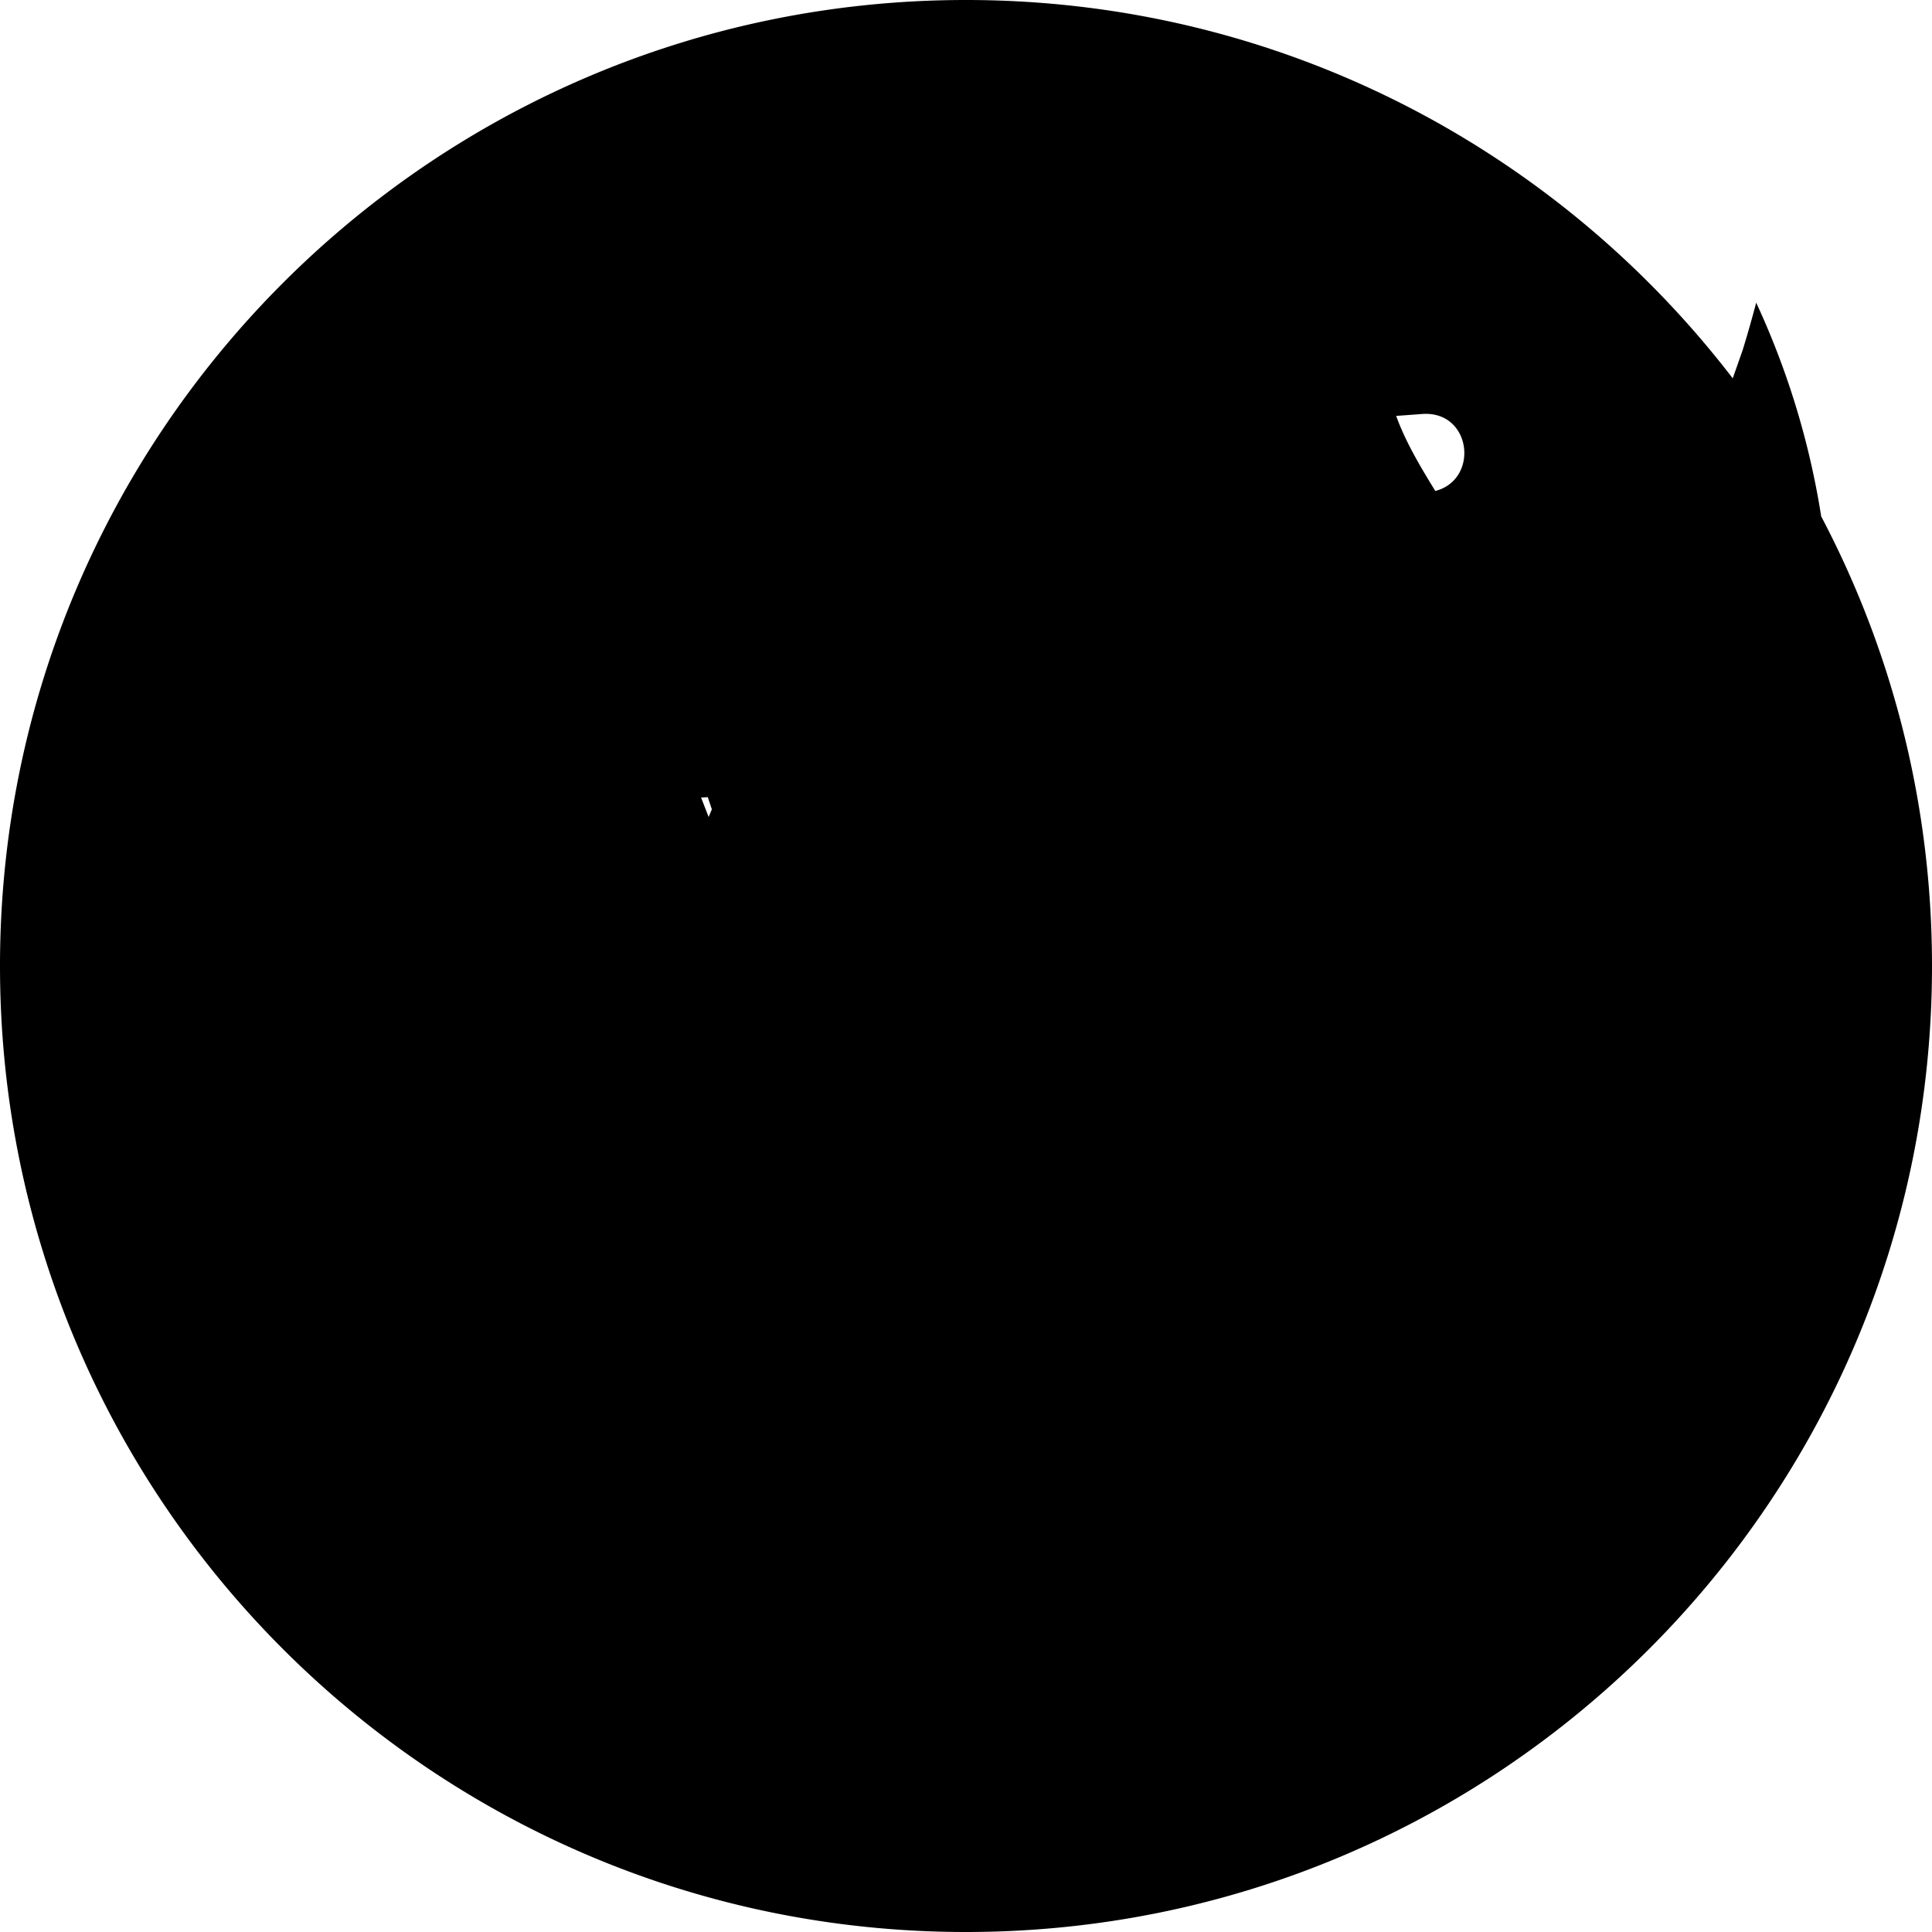 <svg xmlns="http://www.w3.org/2000/svg" viewBox="0 0 24 24" fill="currentColor">
  <path d="M12.158 12.786L9.46 20.625c.806.237 1.657.366 2.54.366 1.047 0 2.051-.181 2.986-.51a.476.476 0 0 1-.024-.036l-2.804-7.659zm6.501-4.21c0-.984-.353-1.666-.656-2.197-.404-.656-.781-1.212-.781-1.868 0-.732.556-1.414 1.339-1.414.035 0 .069.004.103.006A9.961 9.961 0 0 0 12 2.001C9.176 2.001 6.635 3.255 4.93 5.277c.277.009.537.015.759.015 1.232 0 3.141-.15 3.141-.15.635-.037.71.896.075.972 0 0-.639.075-1.349.112l4.29 12.759 2.578-7.733-1.834-5.026c-.635-.037-1.236-.112-1.236-.112-.635-.037-.561-1.009.075-.972 0 0 1.947.15 3.105.15 1.232 0 3.141-.15 3.141-.15.635-.037.71.896.075.972 0 0-.639.075-1.349.112l4.259 12.67 1.176-3.927c.509-1.629.896-2.799.896-3.807zm-9.75 1.321L4.93 19.361a9.996 9.996 0 0 0 6.167 2.638c.769 0 1.512-.09 2.222-.256l-.098-.189-4.512-11.647zm11.044-3.572c.034.254.053.525.053.818 0 .808-.151 1.717-.605 2.854l-2.432 7.033a9.996 9.996 0 0 0 4.847-13.27c-.052.198-.108.394-.168.589l-.695 1.976zM12 0C5.373 0 0 5.373 0 12s5.373 12 12 12 12-5.373 12-12S18.627 0 12 0z"/>
</svg>
